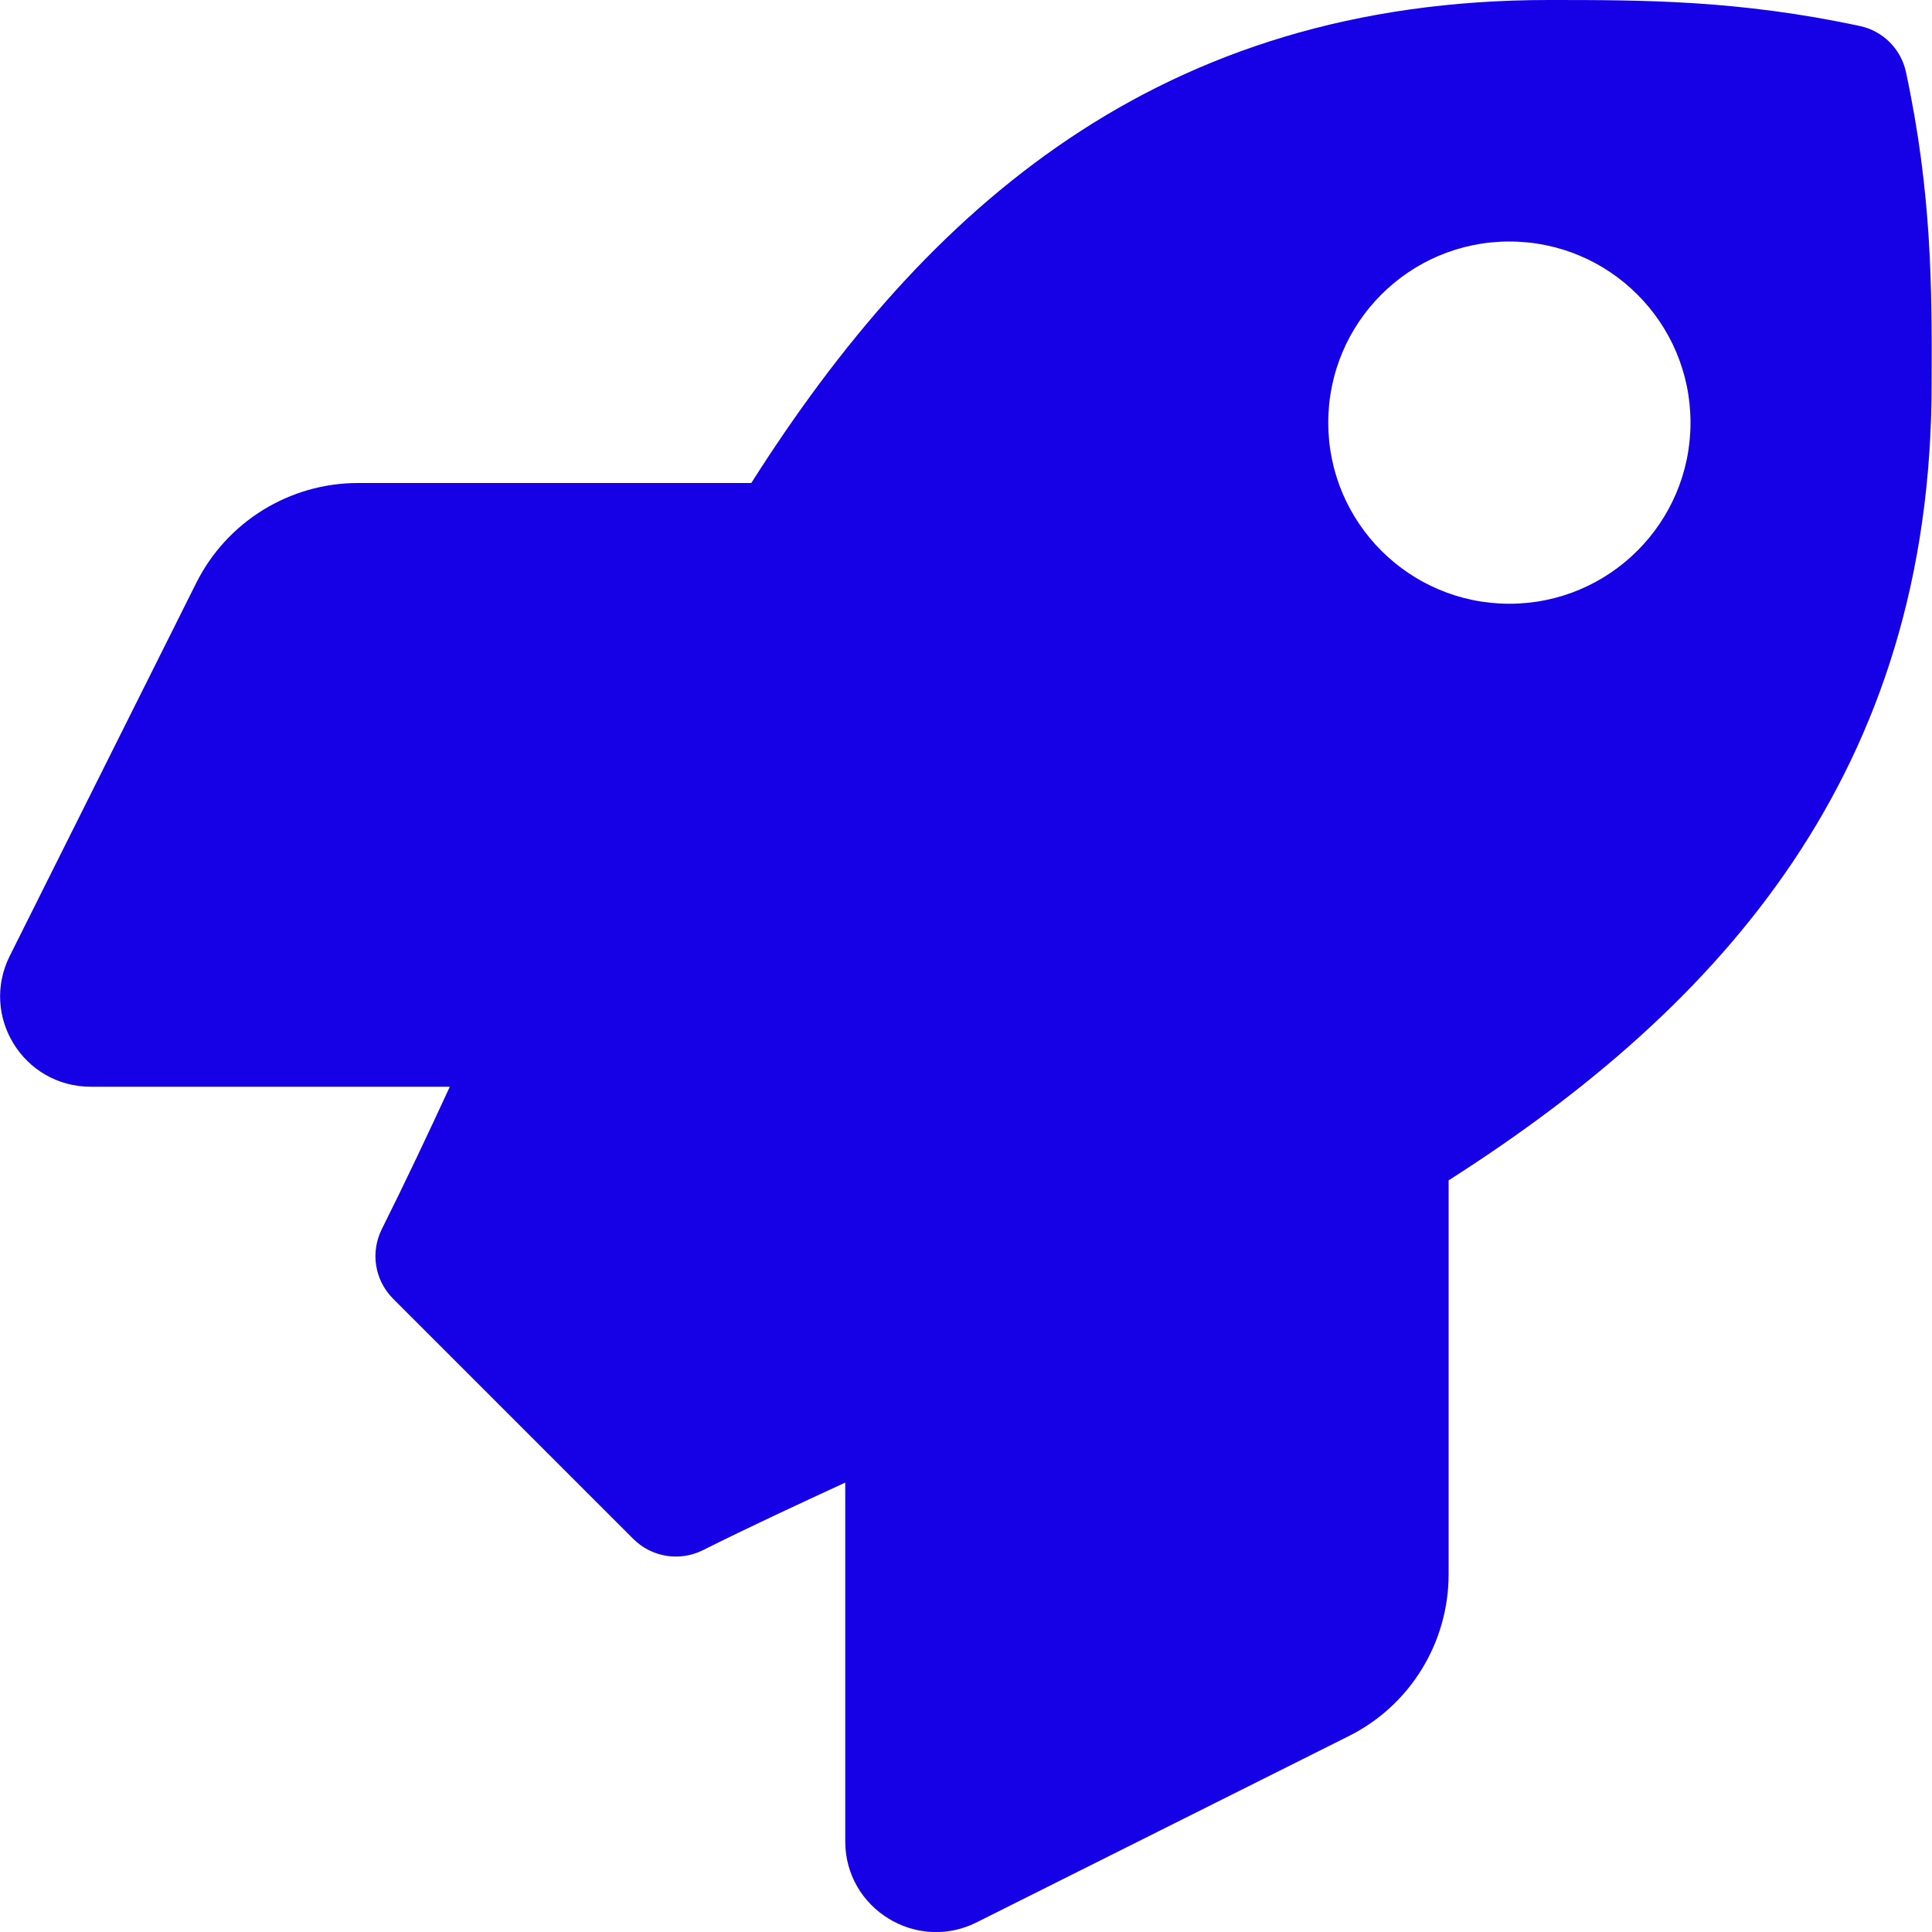 <?xml version="1.0" encoding="utf-8"?>
<!-- Generator: Adobe Illustrator 22.0.1, SVG Export Plug-In . SVG Version: 6.00 Build 0)  -->
<svg version="1.1" id="Calque_1" xmlns="http://www.w3.org/2000/svg" xmlns:xlink="http://www.w3.org/1999/xlink" x="0px" y="0px"
	 viewBox="0 0 512 512" style="enable-background:new 0 0 512 512;" xml:space="preserve">
<style type="text/css">
	.st0{fill:#1600E5;}
</style>
<path class="st0" d="M505.1,19.1C503.8,13,499,8.2,492.9,6.9C460.7,0,435.5,0,410.4,0C307.2,0,245.3,55.2,199.1,128H94.9
	c-18.2,0-34.8,10.3-42.9,26.5L2.6,253.3c-8,16,3.6,34.7,21.5,34.7h95.1c-5.9,12.8-11.9,25.5-18,37.7c-3.1,6.2-1.9,13.6,3,18.5
	l63.6,63.6c4.9,4.9,12.3,6.1,18.5,3c12.2-6.1,24.9-12,37.7-17.9V488c0,17.8,18.8,29.4,34.7,21.5l98.7-49.4
	c16.3-8.1,26.5-24.8,26.5-42.9V312.8c72.6-46.3,128-108.4,128-211.1C512,76.5,512,51.3,505.1,19.1L505.1,19.1z M400,160
	c-26.5,0-48-21.5-48-48s21.5-48,48-48s48,21.5,48,48S426.5,160,400,160z"/>
</svg>
